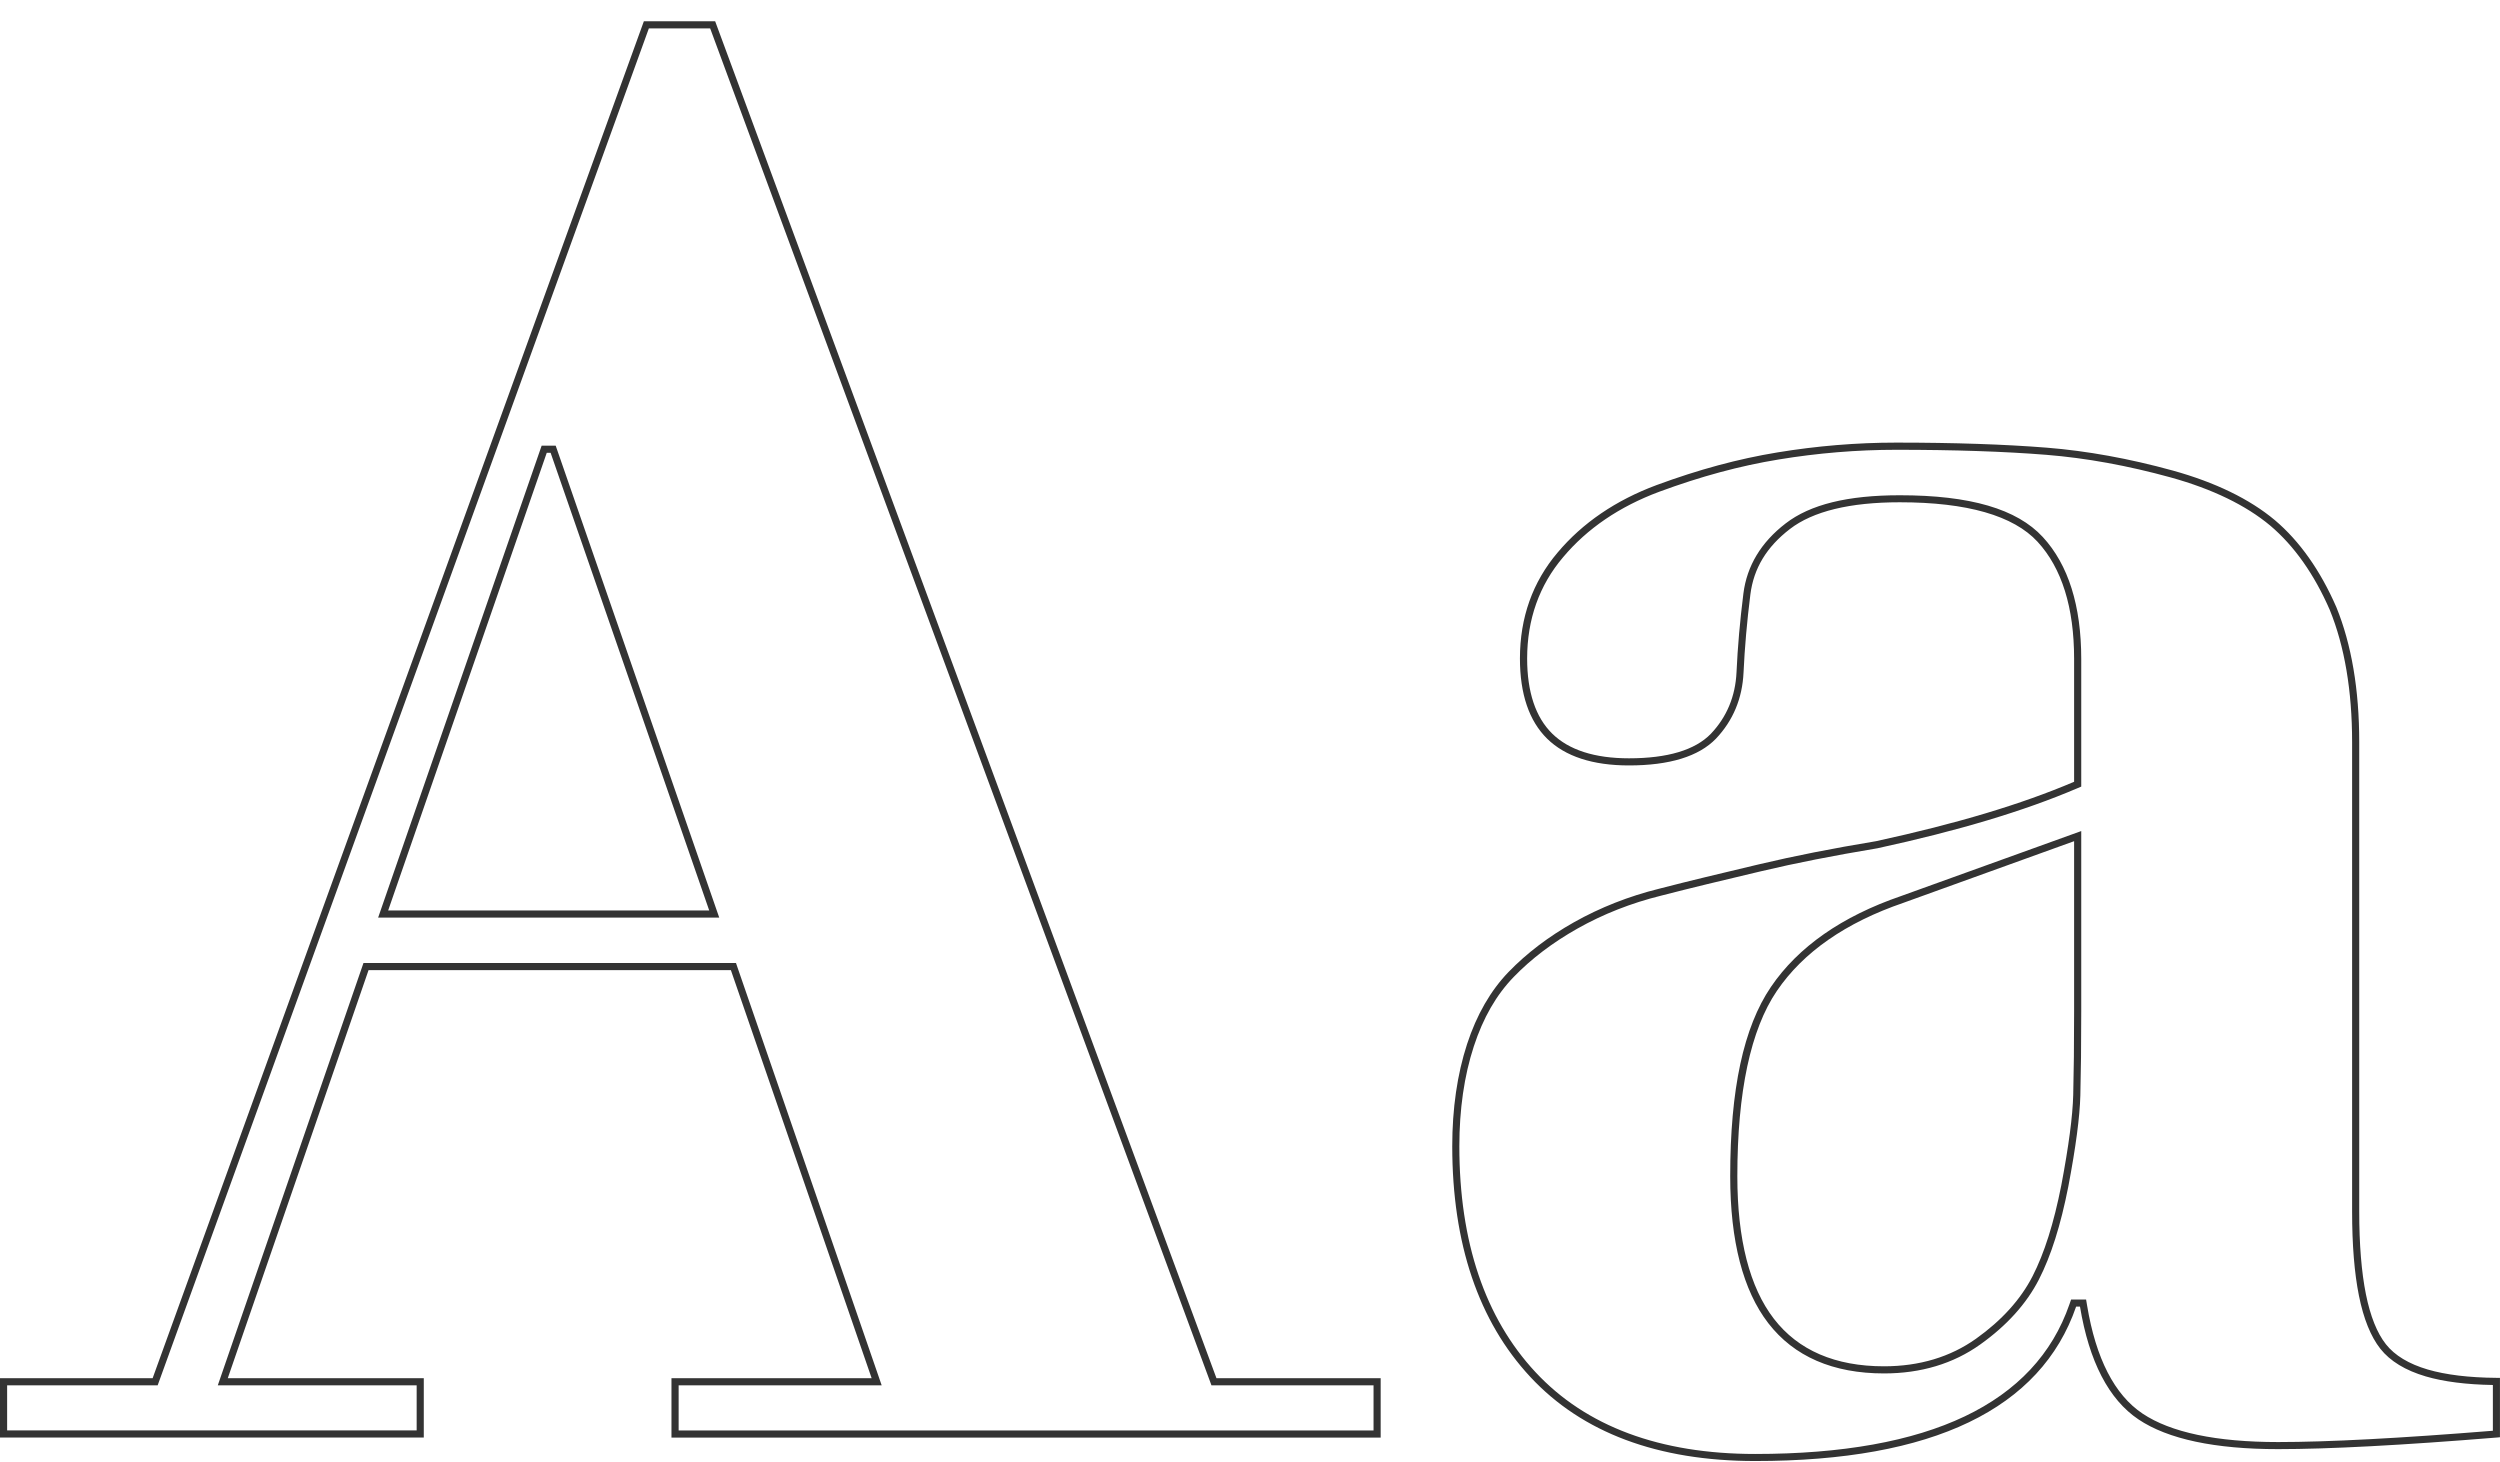 <?xml version="1.0" encoding="utf-8"?>
<!-- Generator: Adobe Illustrator 27.3.1, SVG Export Plug-In . SVG Version: 6.00 Build 0)  -->
<svg version="1.1" id="Layer_1" xmlns="http://www.w3.org/2000/svg" xmlns:xlink="http://www.w3.org/1999/xlink" x="0px" y="0px"
	 viewBox="0 0 701 410" style="enable-background:new 0 0 701 410;" xml:space="preserve">
<style type="text/css">
	.st0{fill:#333333;}
	.st1{fill:url(#SVGID_1_);}
	.st2{fill:url(#SVGID_00000062894266527757254670000014222727834261150109_);}
	.st3{fill:url(#SVGID_00000145046060888776686930000007231325225259238036_);}
	.st4{fill:url(#SVGID_00000171715943236177535430000000650520158367463562_);}
	.st5{fill:url(#SVGID_00000179620308006229819720000014818189032351381398_);}
	.st6{fill:url(#SVGID_00000090996748559909789820000004213467665194169508_);}
	.st7{fill-rule:evenodd;clip-rule:evenodd;fill:url(#SVGID_00000135677562830275180070000012064692277762424232_);}
	.st8{fill:url(#SVGID_00000146494928882770916050000000638555421669867959_);}
	.st9{fill:url(#SVGID_00000160878581974541876590000014132556336449512587_);}
	.st10{fill:#252525;}
	.st11{fill:url(#SVGID_00000168079791511359017700000003516778493151604100_);}
</style>
<g>
	<g>
		<g>
			<path class="st0" d="M387.14,403.1H188.28v-16.65h56.13l-39.47-114.42H103.34L63.87,386.44h54.96v16.65H0v-16.65h42.8
				L180.54,5.96h19.99l0.24,0.65l140.32,379.83h46.05V403.1z M190.28,401.1h194.86v-12.65h-45.45l-0.48-1.31L199.13,7.96h-17.19
				L44.21,388.44H2v12.65h114.83v-12.65H61.07l40.85-118.42h104.45l0.46,1.35l40.39,117.07h-56.93V401.1z M201.67,257.29h-95.64
				l45.85-132.33h3.93l0.47,1.34L201.67,257.29z M108.84,255.29h90.02l-44.47-128.33h-1.08L108.84,255.29z"/>
		</g>
	</g>
	<g>
		<g>
			<path class="st0" d="M492.15,409.67c-27.27,0-48.48-7.93-63.04-23.57c-14.53-15.61-21.9-37.38-21.9-64.7
				c0-10.55,1.4-20.19,4.16-28.65c2.68-8.2,6.6-15.01,11.66-20.24c5.06-5.23,11.23-9.91,18.32-13.91c7.34-4.13,15.38-7.3,23.9-9.41
				c8.28-2.15,17.37-4.31,26.99-6.6l1.32-0.31c9.46-2.25,20.08-4.35,32.48-6.41c22.65-4.92,40.82-10.37,55.54-16.66h0v-34.48
				c0-14.39-3.45-25.43-10.24-32.81c-6.77-7.35-19.77-11.08-38.64-11.08c-13.98,0-24.35,2.52-30.81,7.5
				c-6.53,5.02-10.15,11.01-11.08,18.32c-0.95,7.54-1.6,14.91-1.92,21.9c-0.33,7.25-2.93,13.5-7.74,18.57
				c-4.82,4.98-13.02,7.5-24.4,7.5c-10.15,0-17.86-2.52-22.93-7.5c-5.06-4.97-7.63-12.54-7.63-22.48c0-11.47,3.56-21.47,10.58-29.73
				c6.96-8.28,16.29-14.64,27.73-18.9c11.79-4.35,22.87-7.35,33.89-9.16c11.02-1.82,22.23-2.75,33.31-2.75
				c16.23,0,30.44,0.48,42.22,1.42c11.27,0.9,23.15,3.06,35.31,6.41c11.93,3.31,21.56,7.99,28.64,13.91
				c6.94,5.87,12.74,14.08,17.24,24.39c4.26,10.45,6.42,23.17,6.42,37.82v131.66c0,9.2,0.63,17,1.87,23.17
				c1.24,6.18,3.13,10.9,5.62,14.05c2.48,3.14,6.43,5.52,11.74,7.08c5.07,1.48,11.54,2.27,19.24,2.33l0.99,0.01v16.65l-0.92,0.08
				c-26.49,2.16-47.11,3.25-61.29,3.25c-17.72,0-30.89-2.8-39.14-8.33c-8.33-5.58-13.85-16.23-16.41-31.64l-1.08,0
				C572.23,395.11,541.94,409.67,492.15,409.67z M532.7,138.87c19.72,0,32.84,3.83,40.11,11.72c7.15,7.76,10.77,19.25,10.77,34.17
				v35.8l-1.22,0.52c-14.84,6.34-33.13,11.82-55.9,16.77c-12.44,2.08-23.02,4.16-32.44,6.4l-1.32,0.31
				c-9.61,2.29-18.69,4.44-26.96,6.59c-8.37,2.07-16.24,5.17-23.42,9.22c-6.92,3.9-12.93,8.46-17.86,13.55
				c-4.91,5.08-8.57,11.44-11.2,19.47c-2.7,8.26-4.06,17.68-4.06,28.03c0,26.81,7.19,48.12,21.36,63.34
				c14.17,15.21,34.88,22.93,61.58,22.93c48.85,0,78.5-14.12,88.13-41.96l0.47-1.35h4.2l0.28,1.67
				c2.46,14.85,7.69,25.05,15.54,30.31c7.91,5.3,20.71,7.99,38.03,7.99c13.96,0,34.21-1.07,60.21-3.17v-12.83
				c-7.45-0.12-13.77-0.93-18.8-2.4c-5.72-1.68-10.01-4.29-12.75-7.76c-2.68-3.4-4.71-8.41-6.01-14.9
				c-1.27-6.3-1.91-14.23-1.91-23.57V208.07c0-14.39-2.11-26.85-6.26-37.04c-4.36-10.01-9.98-17.97-16.68-23.64
				c-6.86-5.73-16.24-10.27-27.89-13.51c-12.04-3.32-23.79-5.46-34.93-6.35c-11.73-0.94-25.88-1.41-42.06-1.41
				c-10.97,0-22.07,0.92-32.98,2.72c-10.9,1.79-21.86,4.75-33.52,9.06c-11.11,4.14-20.16,10.3-26.89,18.31
				c-6.71,7.89-10.11,17.46-10.11,28.44c0,9.39,2.37,16.48,7.03,21.06c4.68,4.59,11.92,6.92,21.53,6.92
				c10.82,0,18.54-2.32,22.96-6.88c4.46-4.7,6.88-10.51,7.19-17.27c0.32-7.05,0.97-14.47,1.93-22.06
				c0.98-7.75,4.96-14.37,11.84-19.65C507.59,141.45,518.07,138.87,532.7,138.87z M528.29,385.11c-14.32,0-25.24-4.74-32.46-14.09
				c-7.09-9.18-10.68-23.05-10.68-41.2c0-24.41,3.74-41.77,11.42-53.09c7.62-11.22,19.9-19.79,36.49-25.48l0.08-0.03l50.44-18.19
				v50.65c0,9.28-0.08,16.95-0.25,23.45c-0.16,6.06-1.26,14.42-3.37,25.55c-2.15,10.92-4.85,19.45-8.26,26.11
				c-3.48,6.79-9.01,12.91-16.44,18.2C547.71,382.38,538.63,385.11,528.29,385.11z M533.85,253.1l-0.07,0.03
				c-16.21,5.54-28.17,13.86-35.55,24.73c-7.35,10.82-11.08,28.3-11.08,51.96c0,17.7,3.45,31.16,10.26,39.98
				c6.81,8.83,17.2,13.31,30.87,13.31c9.92,0,18.6-2.61,25.82-7.75c7.17-5.11,12.49-10.99,15.82-17.49
				c3.32-6.48,5.97-14.85,8.08-25.57c2.08-11.02,3.17-19.28,3.33-25.23c0.17-6.49,0.25-14.14,0.25-23.4v-47.8L533.85,253.1z"/>
		</g>
	</g>
</g>
</svg>
